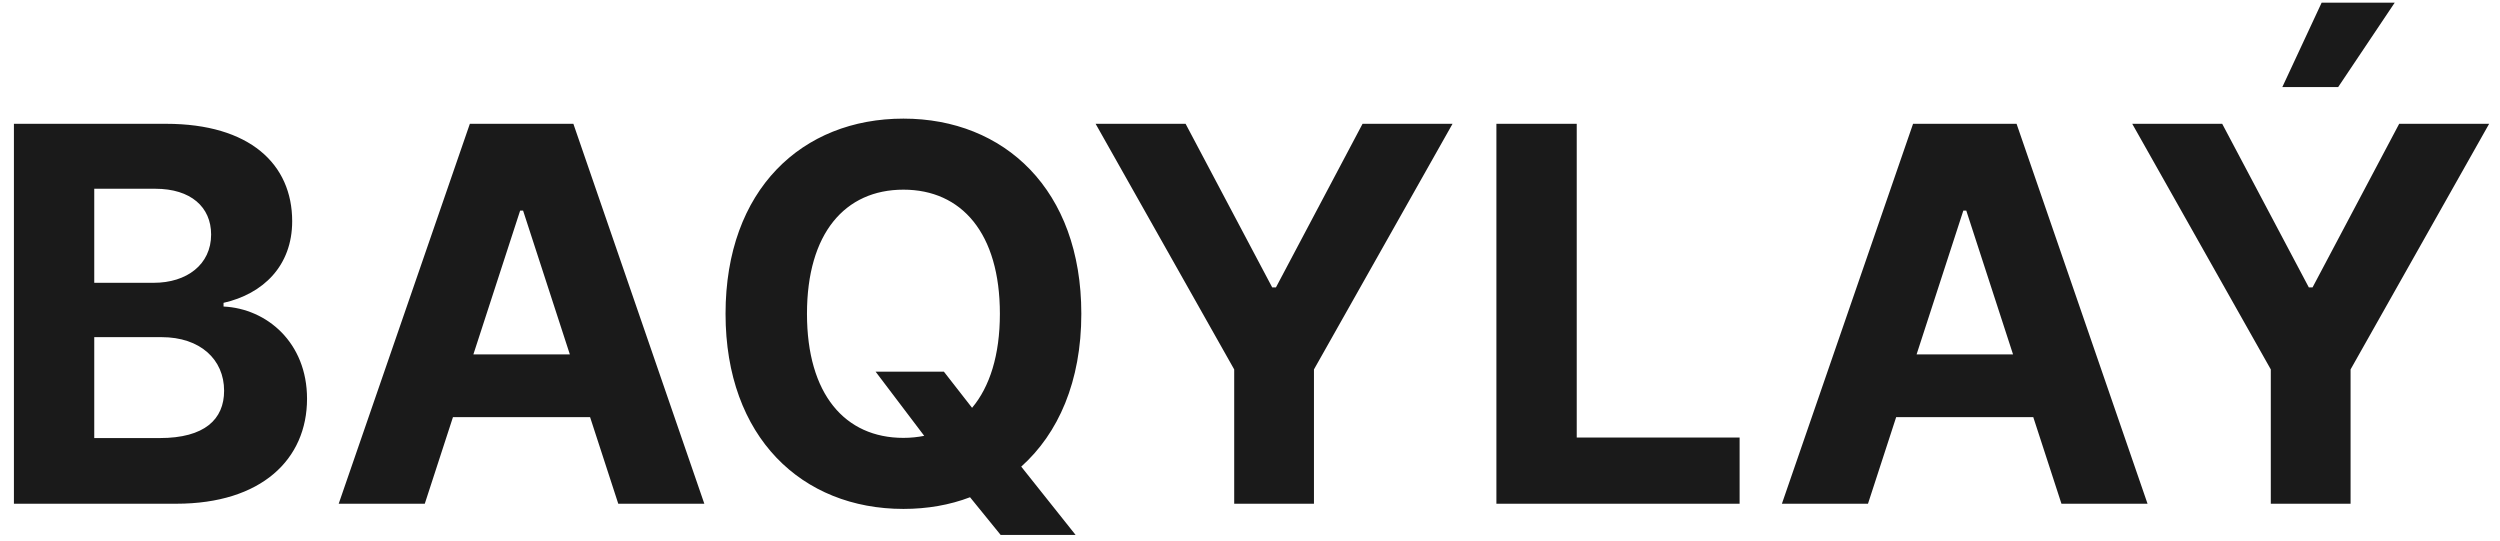 <svg width="134" height="29" viewBox="0 0 134 29" fill="none" xmlns="http://www.w3.org/2000/svg">
<path d="M0.746 27H9.447C14.021 27 16.457 24.614 16.457 21.372C16.457 18.359 14.299 16.54 11.982 16.43V16.232C14.1 15.754 15.661 14.253 15.661 11.857C15.661 8.804 13.394 6.636 8.9 6.636H0.746V27ZM5.052 23.48V18.071H8.661C10.729 18.071 12.012 19.264 12.012 20.945C12.012 22.476 10.968 23.48 8.562 23.48H5.052ZM5.052 15.158V10.117H8.323C10.232 10.117 11.316 11.101 11.316 12.572C11.316 14.183 10.004 15.158 8.244 15.158H5.052ZM22.768 27L24.279 22.357H31.628L33.139 27H37.752L30.733 6.636H25.184L18.154 27H22.768ZM25.373 18.996L27.879 11.29H28.038L30.544 18.996H25.373ZM57.959 16.818C57.959 10.156 53.823 6.358 48.424 6.358C42.995 6.358 38.889 10.156 38.889 16.818C38.889 23.45 42.995 27.278 48.424 27.278C49.697 27.278 50.9 27.07 51.994 26.652L53.634 28.671H57.651L54.738 25.011C56.727 23.232 57.959 20.447 57.959 16.818ZM46.932 19.921L49.538 23.361C49.19 23.43 48.812 23.47 48.424 23.47C45.292 23.47 43.254 21.134 43.254 16.818C43.254 12.503 45.292 10.166 48.424 10.166C51.546 10.166 53.594 12.503 53.594 16.818C53.594 19.035 53.048 20.736 52.103 21.859L50.592 19.921H46.932ZM58.725 6.636L66.153 19.801V27H70.428V19.801L77.856 6.636H73.033L68.39 15.406H68.191L63.548 6.636H58.725ZM80.207 27H93.243V23.45H84.513V6.636H80.207V27ZM100.124 27L101.635 22.357H108.983L110.494 27H115.108L108.088 6.636H102.54L95.51 27H100.124ZM102.729 18.996L105.234 11.29H105.393L107.899 18.996H102.729ZM114.288 6.636L121.715 19.801V27H125.991V19.801L133.418 6.636H128.596L123.952 15.406H123.754L119.11 6.636H114.288ZM122.332 4.668H125.325L128.357 0.143H124.44L122.332 4.668Z" fill="#1A1A1A"/>
</svg>
